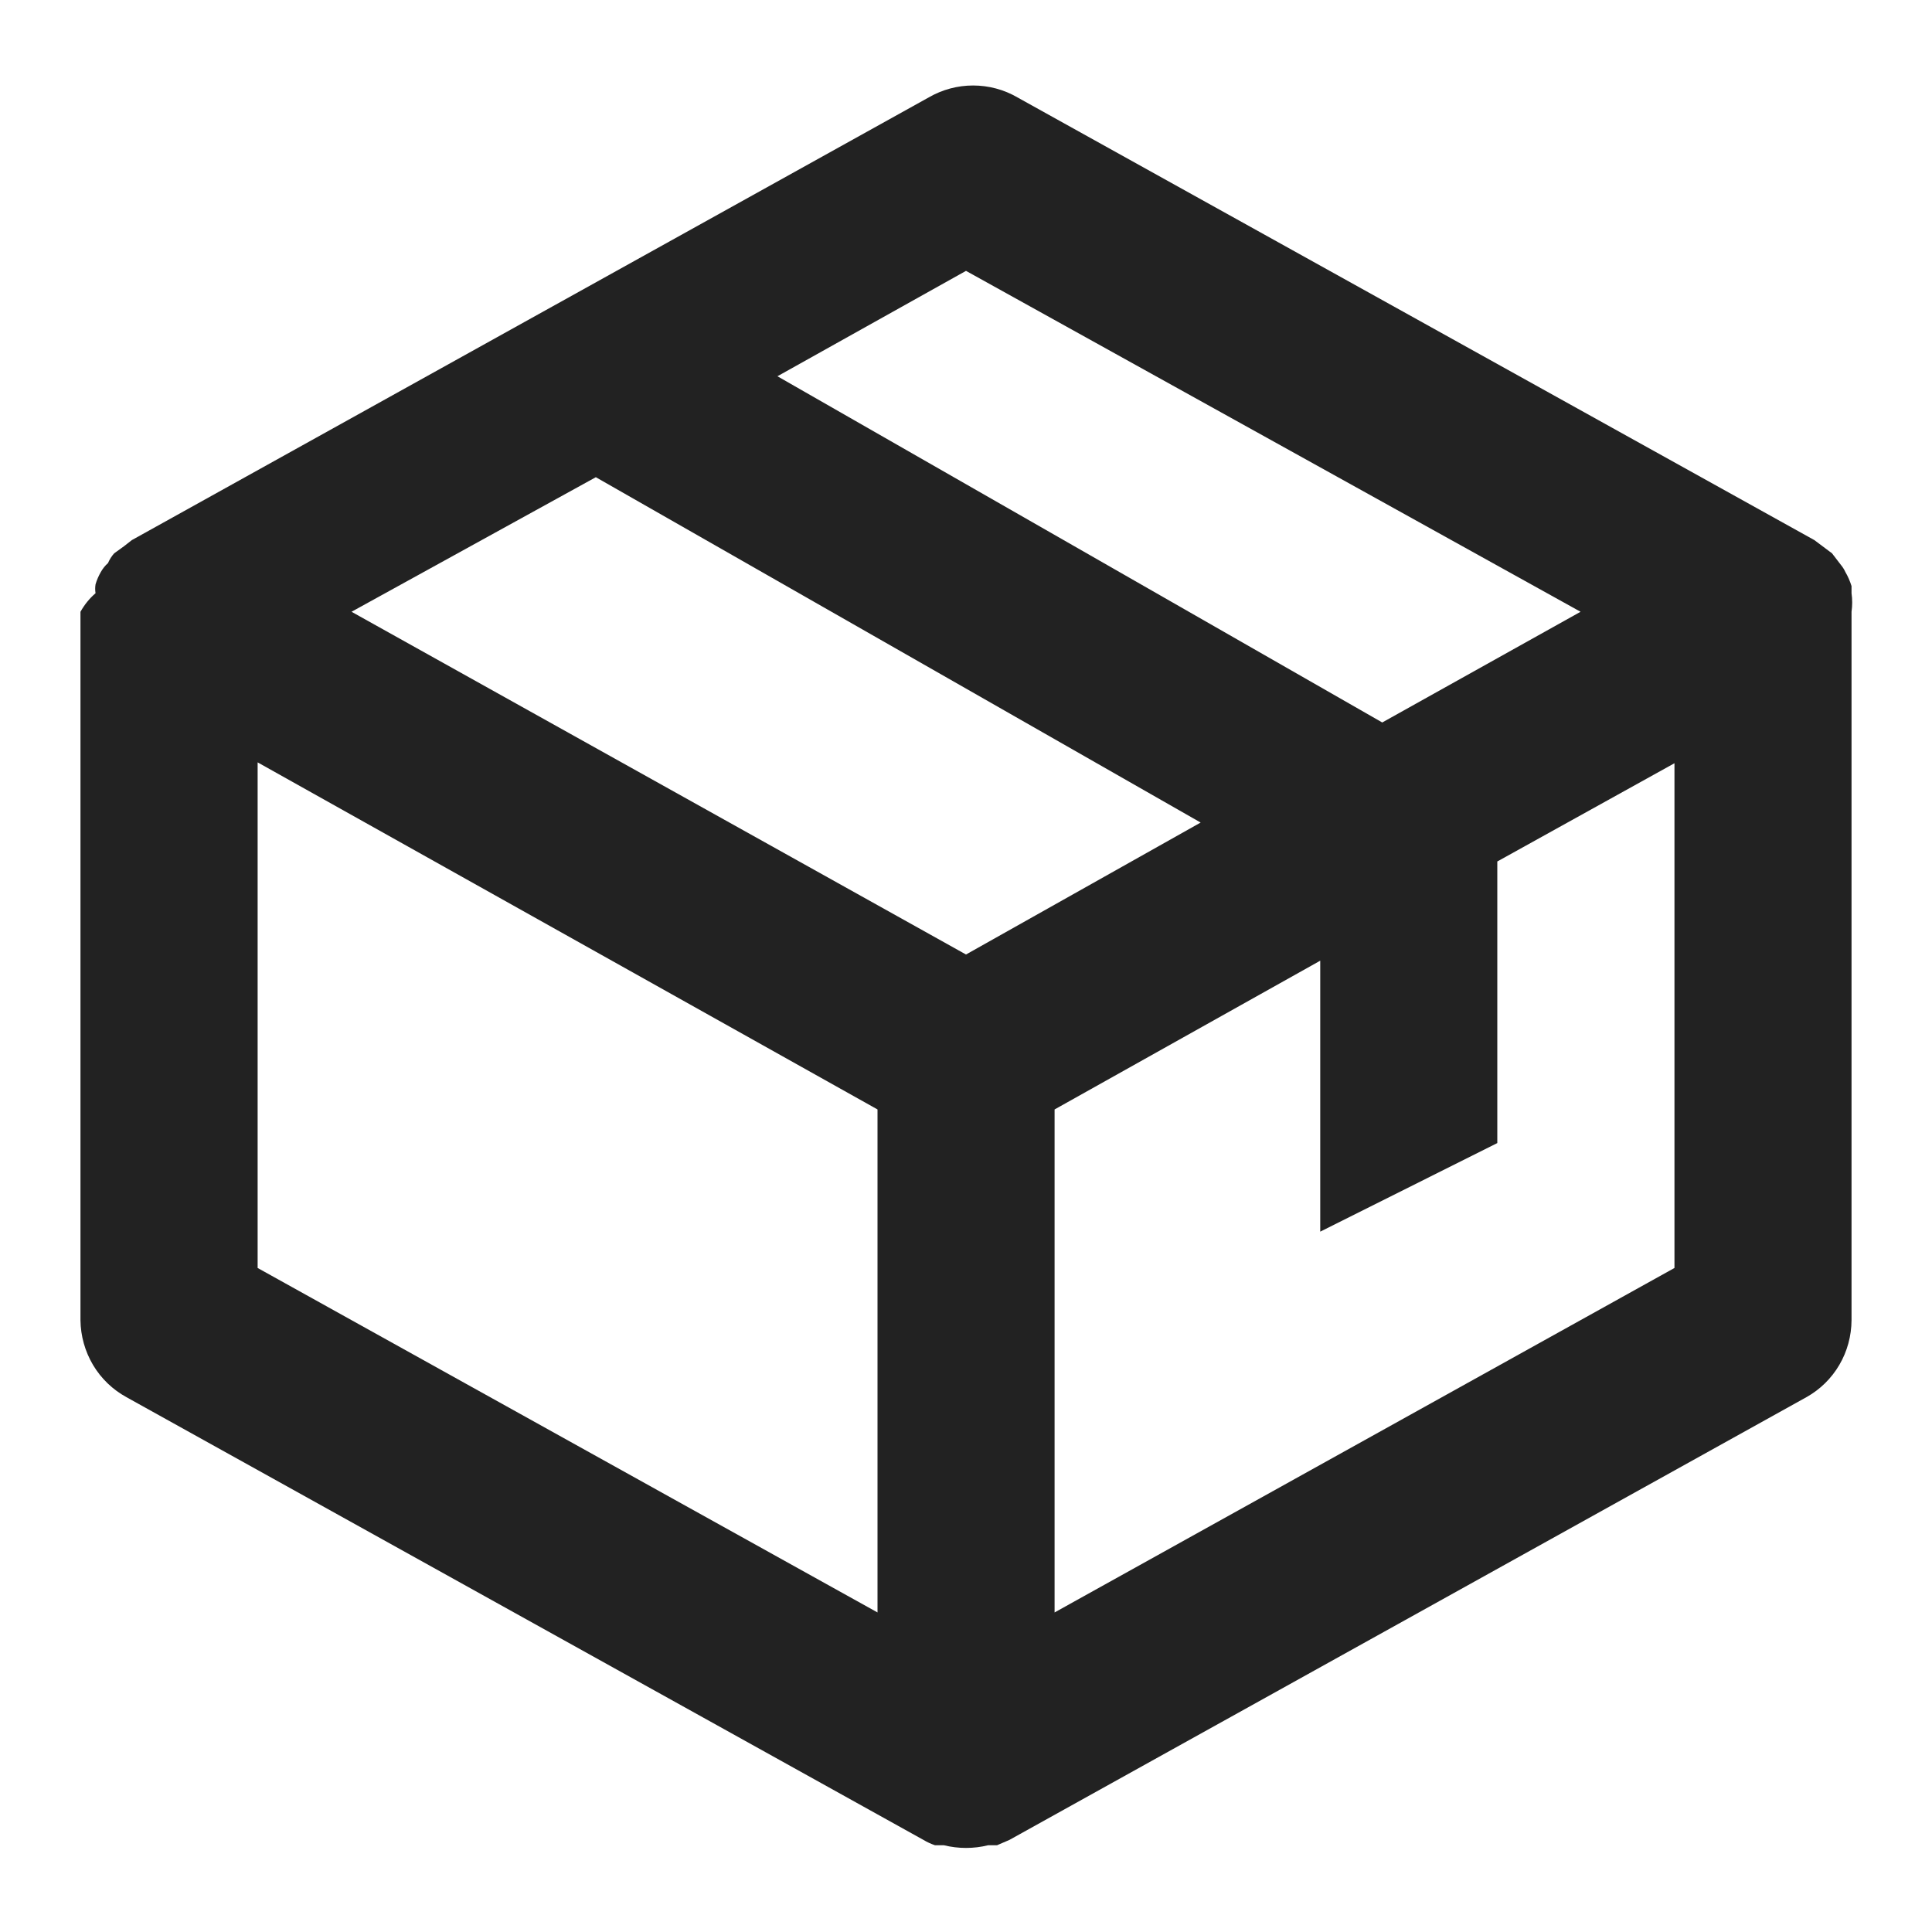 <svg width="20" height="20" viewBox="0 0 20 20" fill="none" xmlns="http://www.w3.org/2000/svg">
<path d="M19.167 6.333C19.176 6.269 19.176 6.205 19.167 6.141V6.067C19.151 6.016 19.13 5.967 19.103 5.921C19.091 5.894 19.075 5.87 19.057 5.848L18.965 5.728L18.782 5.591L10.532 1.008C10.393 0.927 10.234 0.885 10.073 0.885C9.913 0.885 9.755 0.927 9.615 1.008L1.365 5.591L1.283 5.655L1.182 5.728C1.155 5.758 1.134 5.792 1.118 5.829C1.088 5.855 1.064 5.886 1.044 5.921C1.021 5.961 1.002 6.004 0.989 6.049C0.984 6.08 0.984 6.11 0.989 6.141C0.926 6.195 0.874 6.26 0.833 6.333V13.667C0.835 13.83 0.88 13.99 0.963 14.13C1.047 14.271 1.167 14.386 1.31 14.464L9.56 19.047C9.598 19.07 9.638 19.088 9.679 19.102H9.771C9.922 19.139 10.079 19.139 10.229 19.102H10.321L10.449 19.047L18.699 14.464C18.841 14.385 18.959 14.269 19.041 14.129C19.123 13.989 19.166 13.829 19.167 13.667V6.333ZM10 9.881L3.639 6.333L6.168 4.94L12.429 8.515L10 9.881ZM10 2.804L16.362 6.333L14.309 7.479L8.048 3.895L10 2.804ZM2.667 7.892L9.084 11.485V16.692L2.667 13.126V7.892ZM10.917 16.692V11.485L13.667 9.945V12.75L15.5 11.833V8.918L17.334 7.901V13.126L10.917 16.692Z" fill="#222222"/>
</svg>
